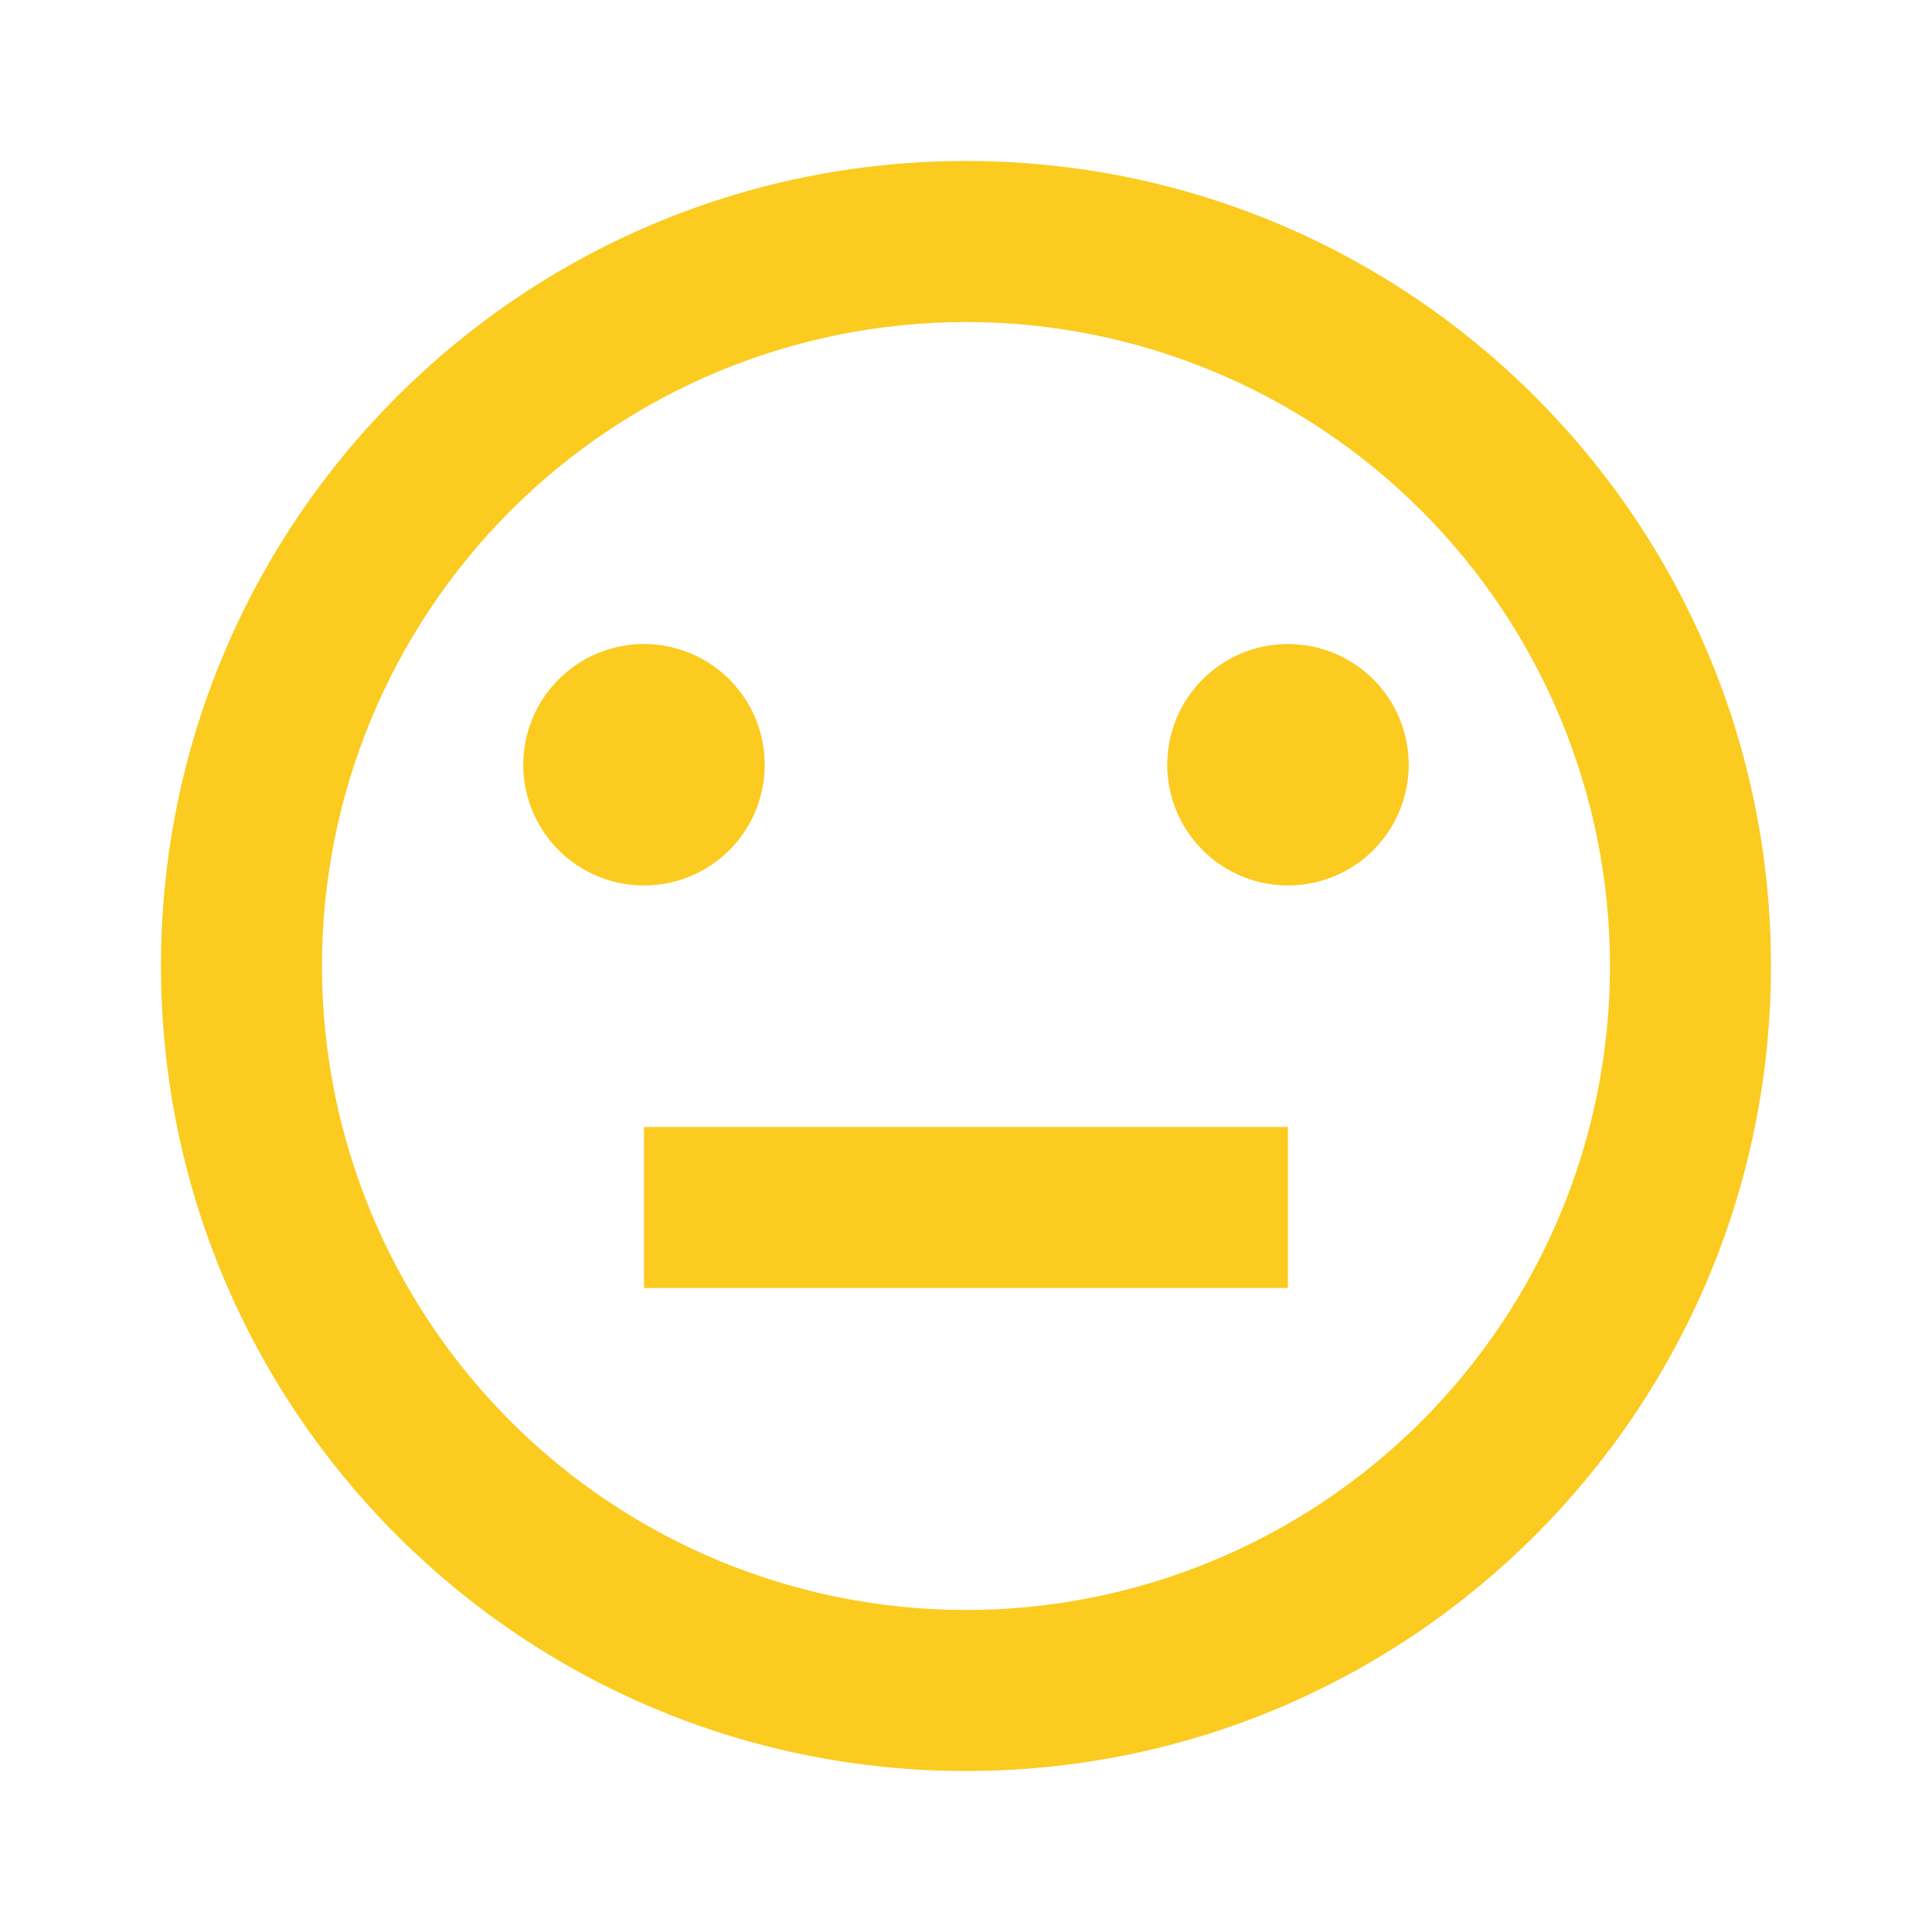 <svg width="40" height="40" viewBox="0 0 40 40" fill="none" xmlns="http://www.w3.org/2000/svg">
<path d="M20 36.667C10.795 36.667 3.333 29.205 3.333 20C3.333 10.795 10.795 3.333 20 3.333C29.205 3.333 36.666 10.795 36.666 20C36.666 29.205 29.205 36.667 20 36.667ZM20 33.333C23.536 33.333 26.927 31.929 29.428 29.428C31.928 26.928 33.333 23.536 33.333 20C33.333 16.464 31.928 13.072 29.428 10.572C26.927 8.071 23.536 6.667 20 6.667C16.463 6.667 13.072 8.071 10.572 10.572C8.071 13.072 6.666 16.464 6.666 20C6.666 23.536 8.071 26.928 10.572 29.428C13.072 31.929 16.463 33.333 20 33.333ZM13.333 23.333H26.666V26.667H13.333V23.333ZM13.333 18.333C12.67 18.333 12.034 18.07 11.565 17.601C11.096 17.132 10.833 16.496 10.833 15.833C10.833 15.17 11.096 14.534 11.565 14.066C12.034 13.597 12.67 13.333 13.333 13.333C13.996 13.333 14.632 13.597 15.101 14.066C15.57 14.534 15.833 15.17 15.833 15.833C15.833 16.496 15.57 17.132 15.101 17.601C14.632 18.07 13.996 18.333 13.333 18.333ZM26.666 18.333C26.003 18.333 25.367 18.07 24.899 17.601C24.43 17.132 24.166 16.496 24.166 15.833C24.166 15.17 24.43 14.534 24.899 14.066C25.367 13.597 26.003 13.333 26.666 13.333C27.329 13.333 27.965 13.597 28.434 14.066C28.903 14.534 29.166 15.17 29.166 15.833C29.166 16.496 28.903 17.132 28.434 17.601C27.965 18.07 27.329 18.333 26.666 18.333Z" fill="#FBCB20"/>
</svg>
